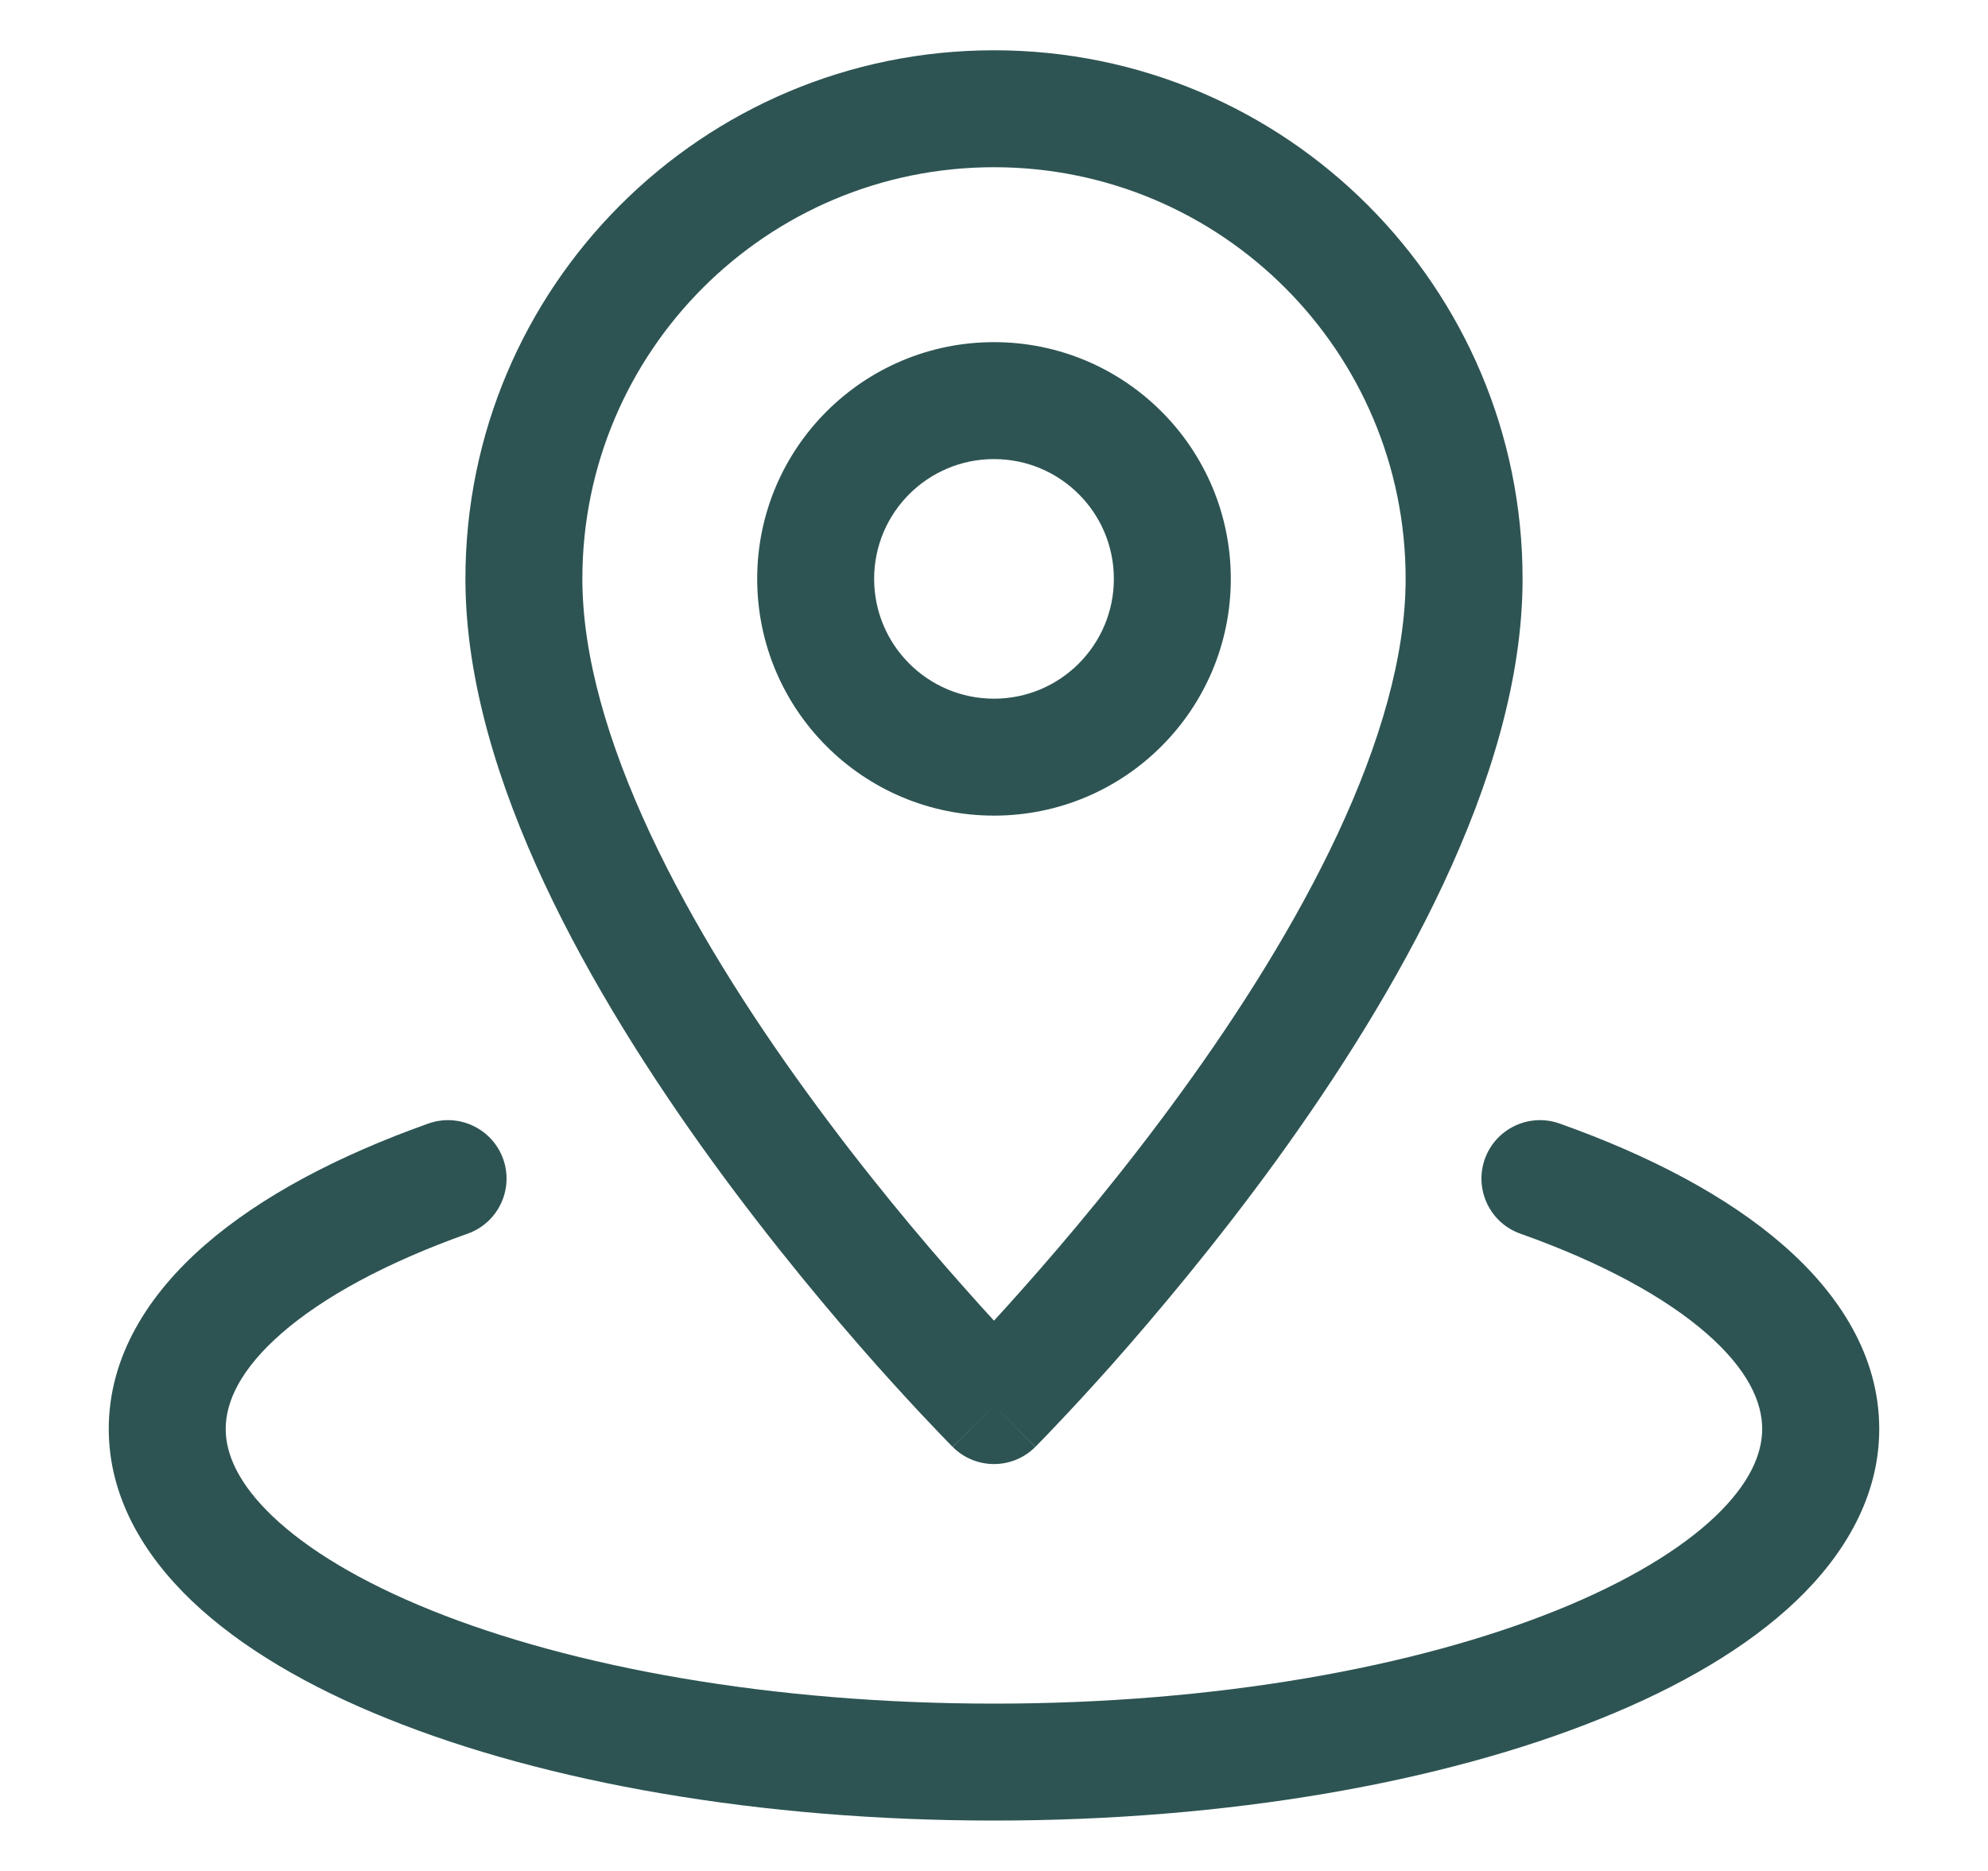 <svg width="17" height="16" viewBox="0 0 17 16" fill="none" xmlns="http://www.w3.org/2000/svg" stroke-width="0">
  <path fill-rule="evenodd" clip-rule="evenodd"
    d="M8.5 1.43C6.556 1.43 4.98 3.006 4.98 4.95C4.98 5.611 5.2 6.358 5.561 7.131C5.92 7.898 6.403 8.659 6.895 9.336C7.385 10.012 7.876 10.597 8.246 11.012C8.339 11.118 8.425 11.212 8.5 11.294C8.575 11.212 8.661 11.118 8.754 11.012C9.123 10.597 9.615 10.012 10.105 9.336C10.597 8.659 11.08 7.898 11.439 7.131C11.8 6.358 12.02 5.611 12.02 4.95C12.02 3.006 10.444 1.43 8.5 1.43ZM8.5 12.02C8.147 12.374 8.146 12.373 8.146 12.373L8.146 12.373L8.145 12.372L8.143 12.37L8.133 12.36L8.097 12.323C8.066 12.291 8.021 12.245 7.965 12.185C7.851 12.066 7.691 11.893 7.498 11.677C7.113 11.243 6.6 10.633 6.085 9.923C5.572 9.215 5.05 8.398 4.655 7.554C4.263 6.715 3.98 5.816 3.98 4.95C3.98 2.454 6.004 0.43 8.5 0.43C10.996 0.43 13.02 2.454 13.02 4.95C13.02 5.816 12.737 6.715 12.345 7.554C11.95 8.398 11.428 9.215 10.915 9.923C10.4 10.633 9.886 11.243 9.502 11.677C9.309 11.893 9.149 12.066 9.035 12.185C8.979 12.245 8.934 12.291 8.903 12.323L8.867 12.36L8.857 12.37L8.855 12.372L8.854 12.373L8.854 12.373C8.854 12.373 8.853 12.374 8.5 12.02ZM8.5 12.02L8.853 12.374C8.658 12.569 8.342 12.569 8.147 12.374L8.5 12.02ZM8.5 3.926C7.934 3.926 7.475 4.384 7.475 4.95C7.475 5.516 7.934 5.975 8.5 5.975C9.066 5.975 9.525 5.516 9.525 4.95C9.525 4.384 9.066 3.926 8.5 3.926ZM6.475 4.95C6.475 3.832 7.382 2.926 8.5 2.926C9.618 2.926 10.525 3.832 10.525 4.95C10.525 6.069 9.618 6.975 8.5 6.975C7.382 6.975 6.475 6.069 6.475 4.95ZM3.999 10.55C4.259 10.458 4.395 10.172 4.303 9.912C4.21 9.652 3.924 9.516 3.664 9.608C2.893 9.882 2.23 10.23 1.75 10.649C1.271 11.067 0.93 11.597 0.93 12.22C0.93 12.793 1.221 13.29 1.641 13.691C2.06 14.09 2.639 14.427 3.314 14.698C4.666 15.244 6.5 15.569 8.5 15.569C10.5 15.569 12.334 15.244 13.686 14.698C14.361 14.427 14.94 14.09 15.359 13.691C15.779 13.29 16.07 12.793 16.07 12.22C16.07 11.597 15.729 11.067 15.25 10.649C14.77 10.23 14.107 9.882 13.336 9.608C13.075 9.516 12.79 9.652 12.697 9.912C12.605 10.172 12.741 10.458 13.001 10.55C13.702 10.799 14.24 11.095 14.592 11.402C14.946 11.711 15.069 11.989 15.069 12.22C15.069 12.433 14.964 12.685 14.669 12.967C14.372 13.25 13.916 13.527 13.312 13.771C12.105 14.257 10.404 14.569 8.5 14.569C6.596 14.569 4.894 14.257 3.688 13.771C3.083 13.527 2.628 13.25 2.331 12.967C2.036 12.685 1.93 12.433 1.93 12.22C1.93 11.989 2.054 11.711 2.408 11.402C2.76 11.095 3.298 10.799 3.999 10.55Z"
    fill="#2D5453" />
</svg>